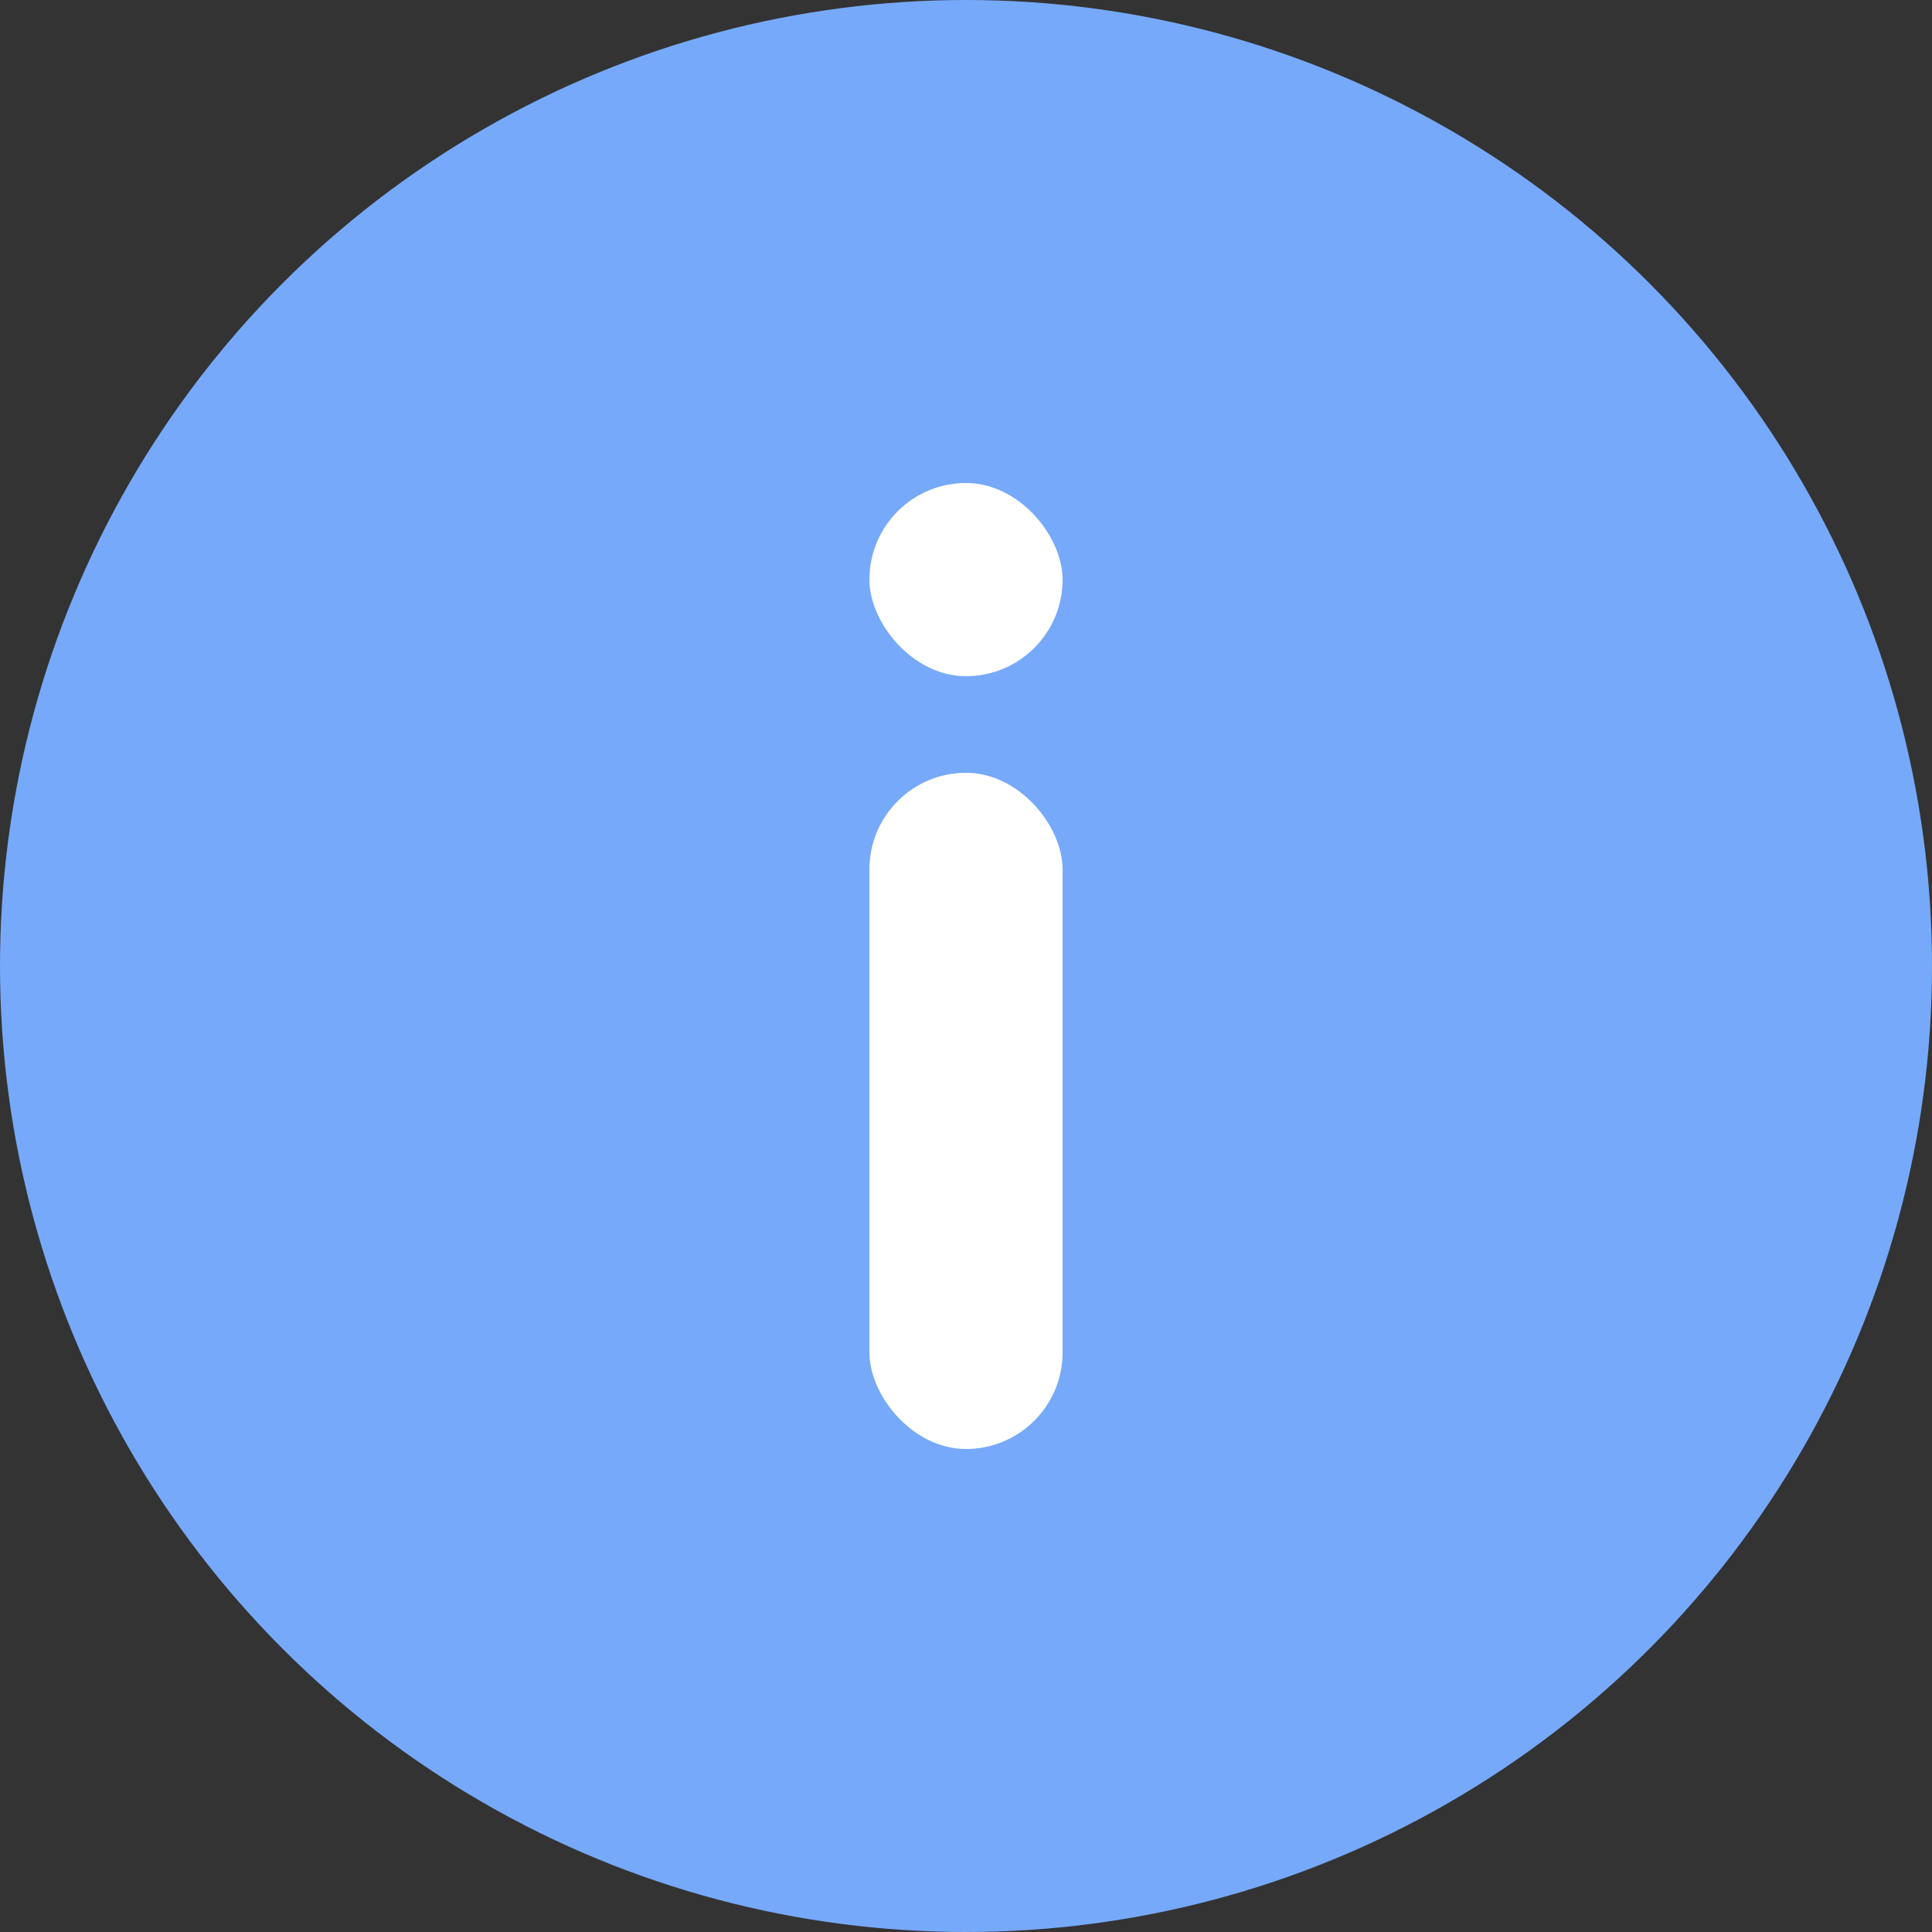 <svg xmlns="http://www.w3.org/2000/svg" width="20" height="20"><rect width="100%" height="100%" fill="#333333" stroke="none"/><g transform="translate(-2 -2)" fill="none" fill-rule="evenodd"><path d="M0 0h24v24H0z"/><circle cx="12" cy="12" r="10" fill="#76A9FA"/><rect width="2" height="7" x="11" y="10" fill="#FFF" rx="1"/><rect width="2" height="2" x="11" y="7" fill="#FFF" rx="1"/></g></svg>